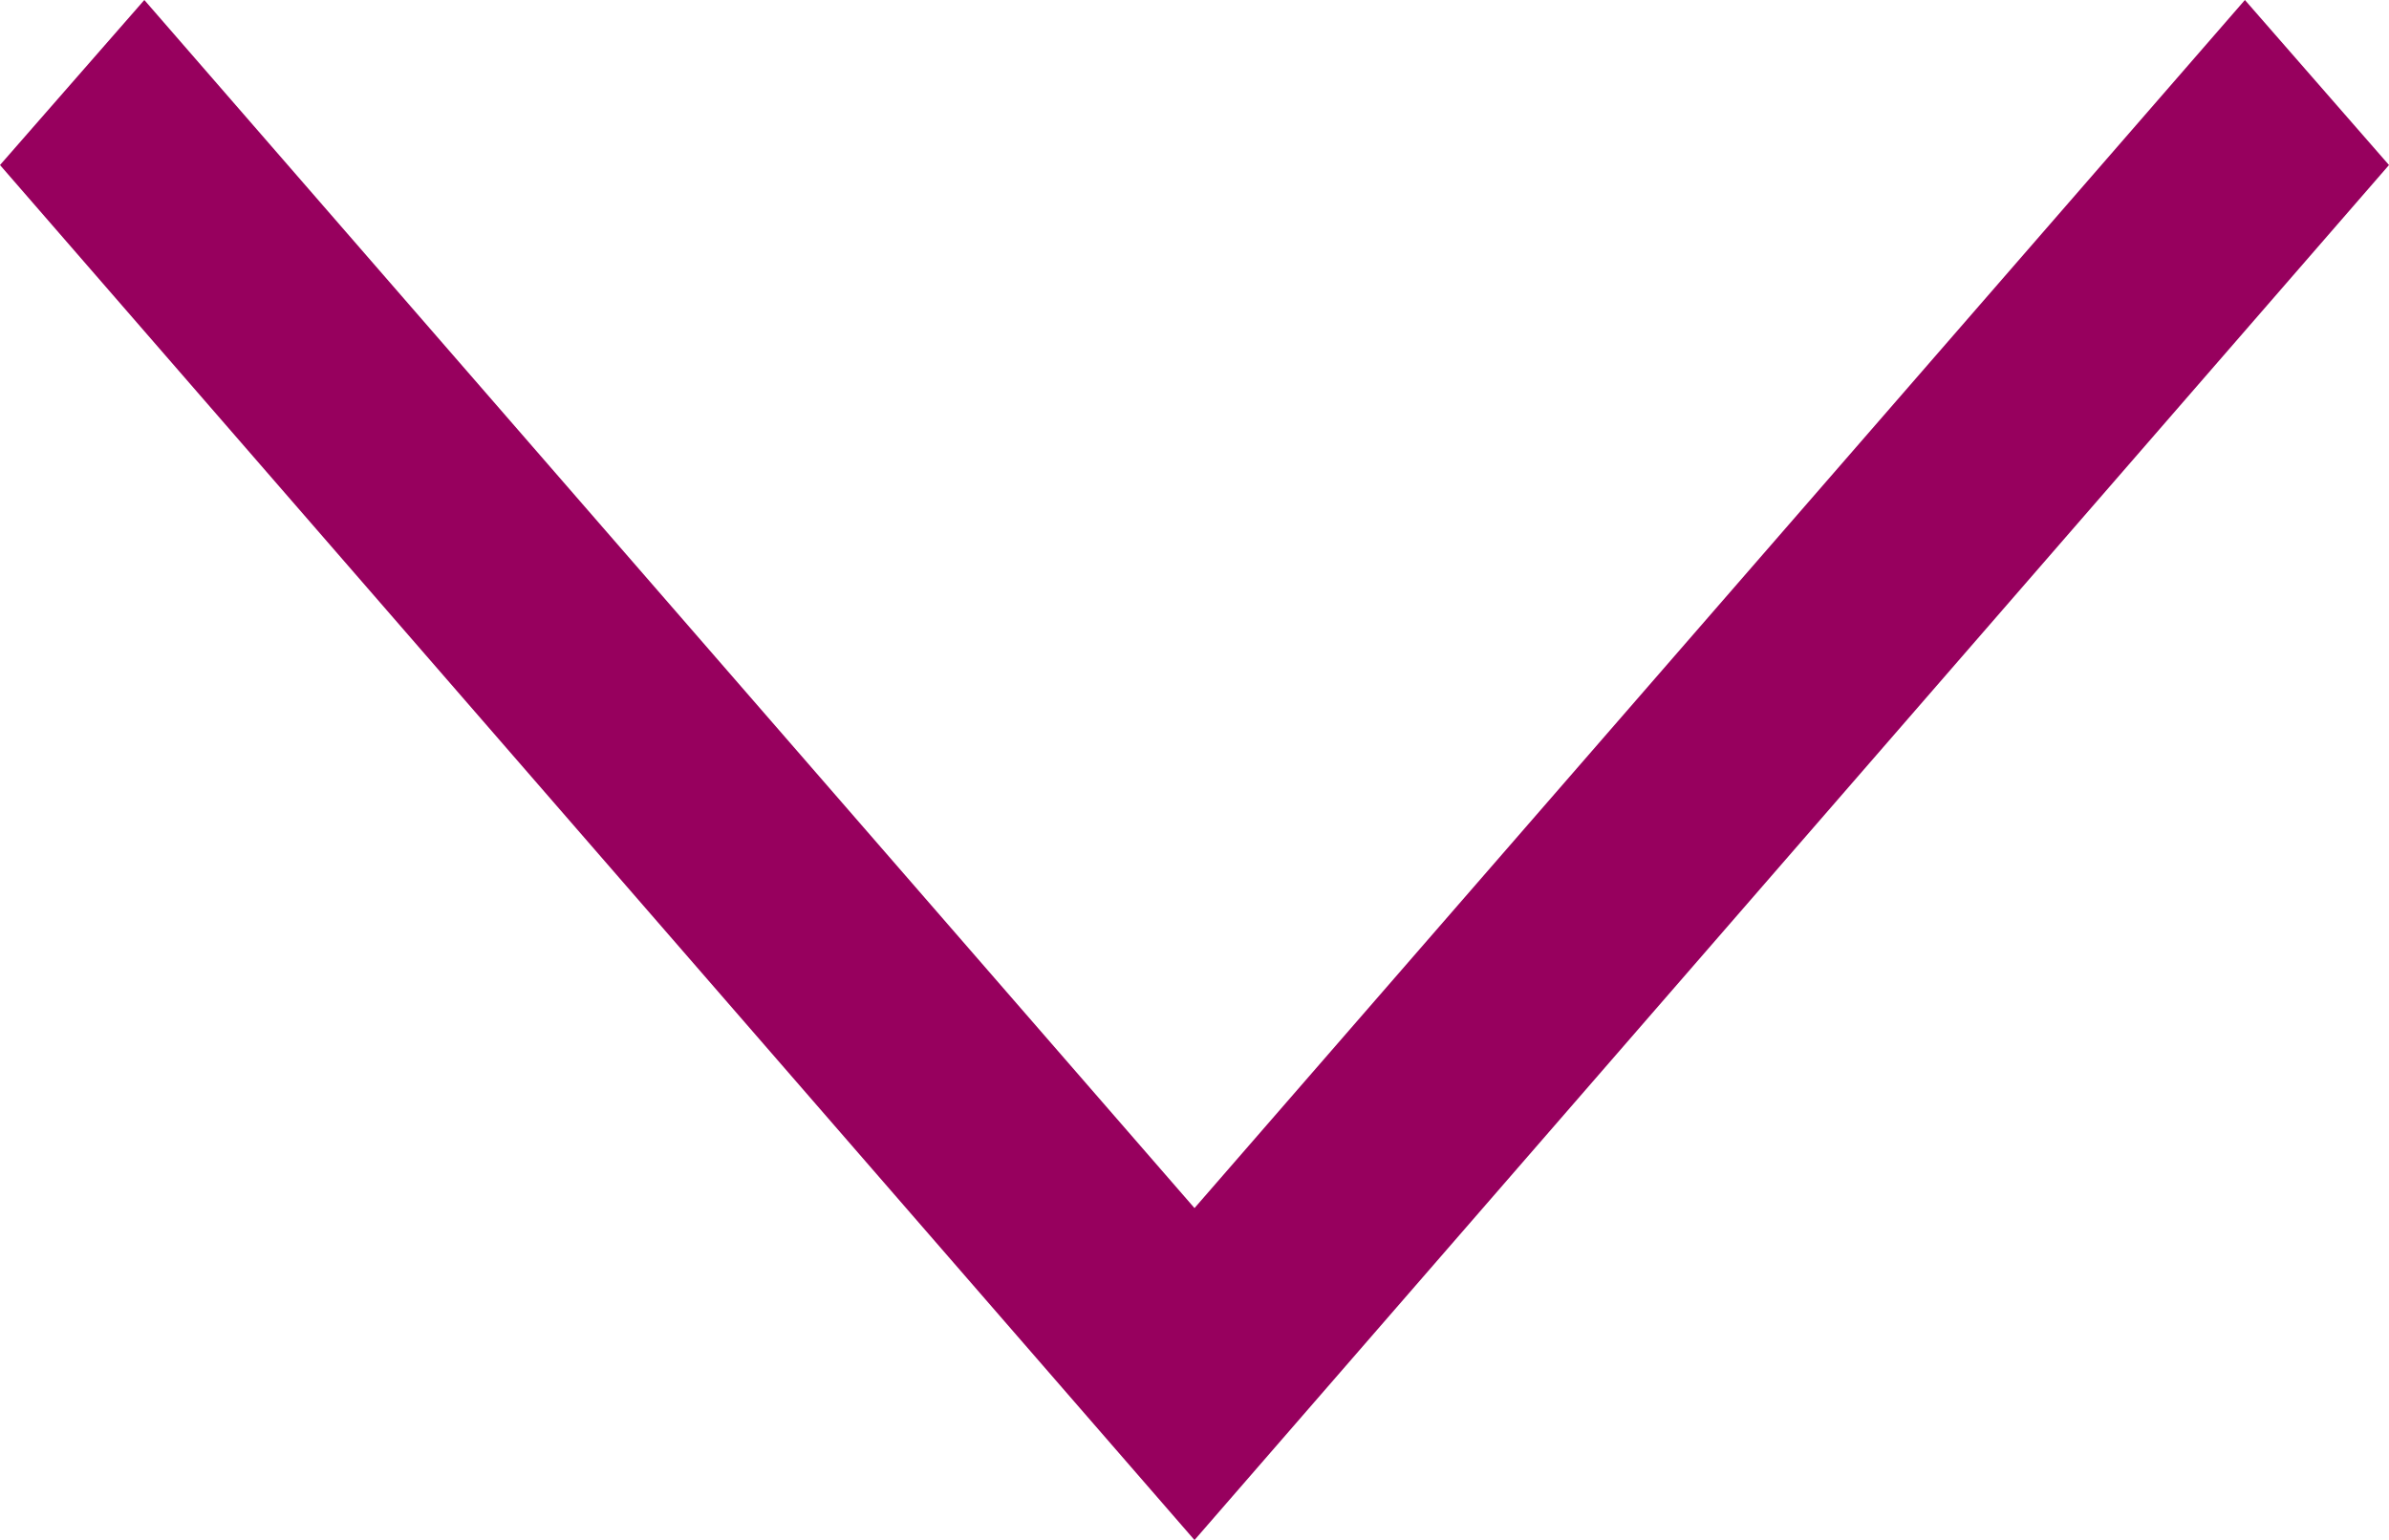 <svg xmlns="http://www.w3.org/2000/svg" width="10.13" height="6.532" viewBox="0 0 10.13 6.532"><defs><style>.a{fill:#97005e;}</style></defs><path class="a" d="M5.065,5.124.612,0,0,.7,5.065,6.532,10.13.7,9.519,0Z"/></svg>